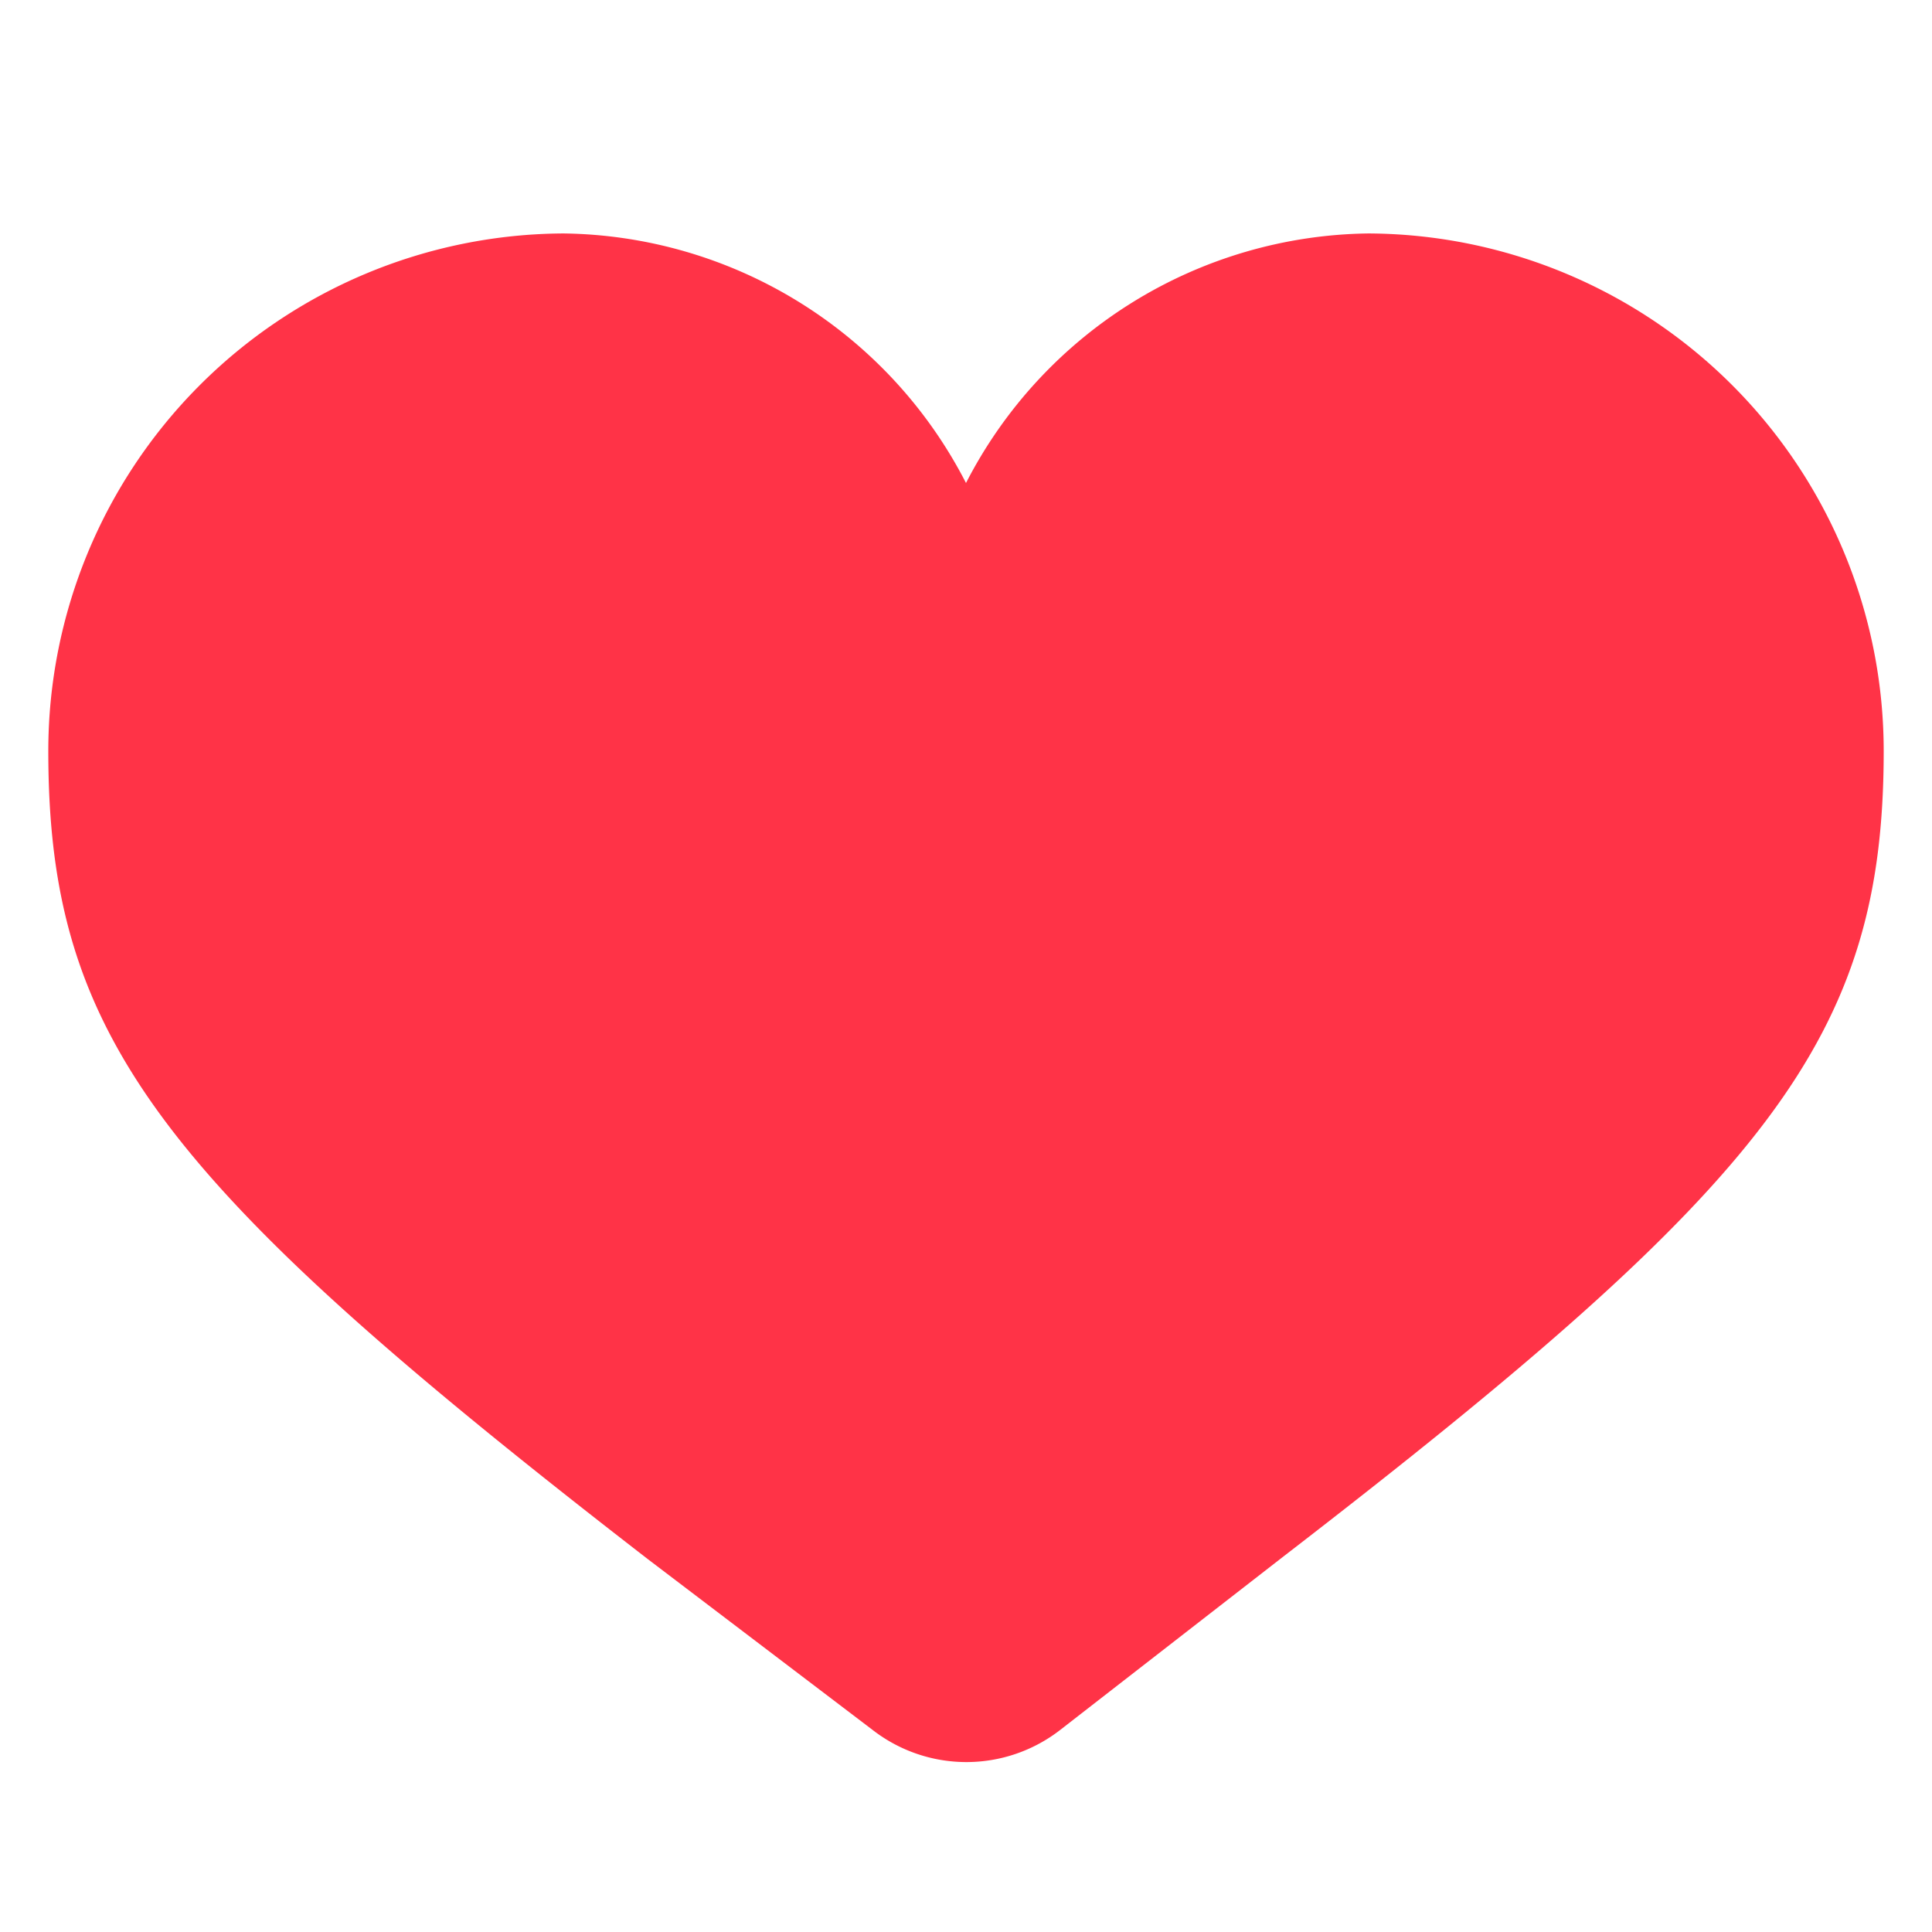 <svg xmlns="http://www.w3.org/2000/svg" viewBox="0 0 24 24"><title>like_active_24</title><path d="M0,0H24V24H0Z" fill="none"/><path d="M17,2.9A6.43,6.43,0,0,1,23.4,9.33c0,3.57-1.43,5.36-7.45,10l-2.78,2.16a1.9,1.9,0,0,1-2.33,0L8.05,19.37C2,14.69.6,12.9.6,9.33A6.43,6.43,0,0,1,7,2.9,5.7,5.7,0,0,1,12,6,5.7,5.7,0,0,1,17,2.9Z" fill="#ff3347"/></svg>